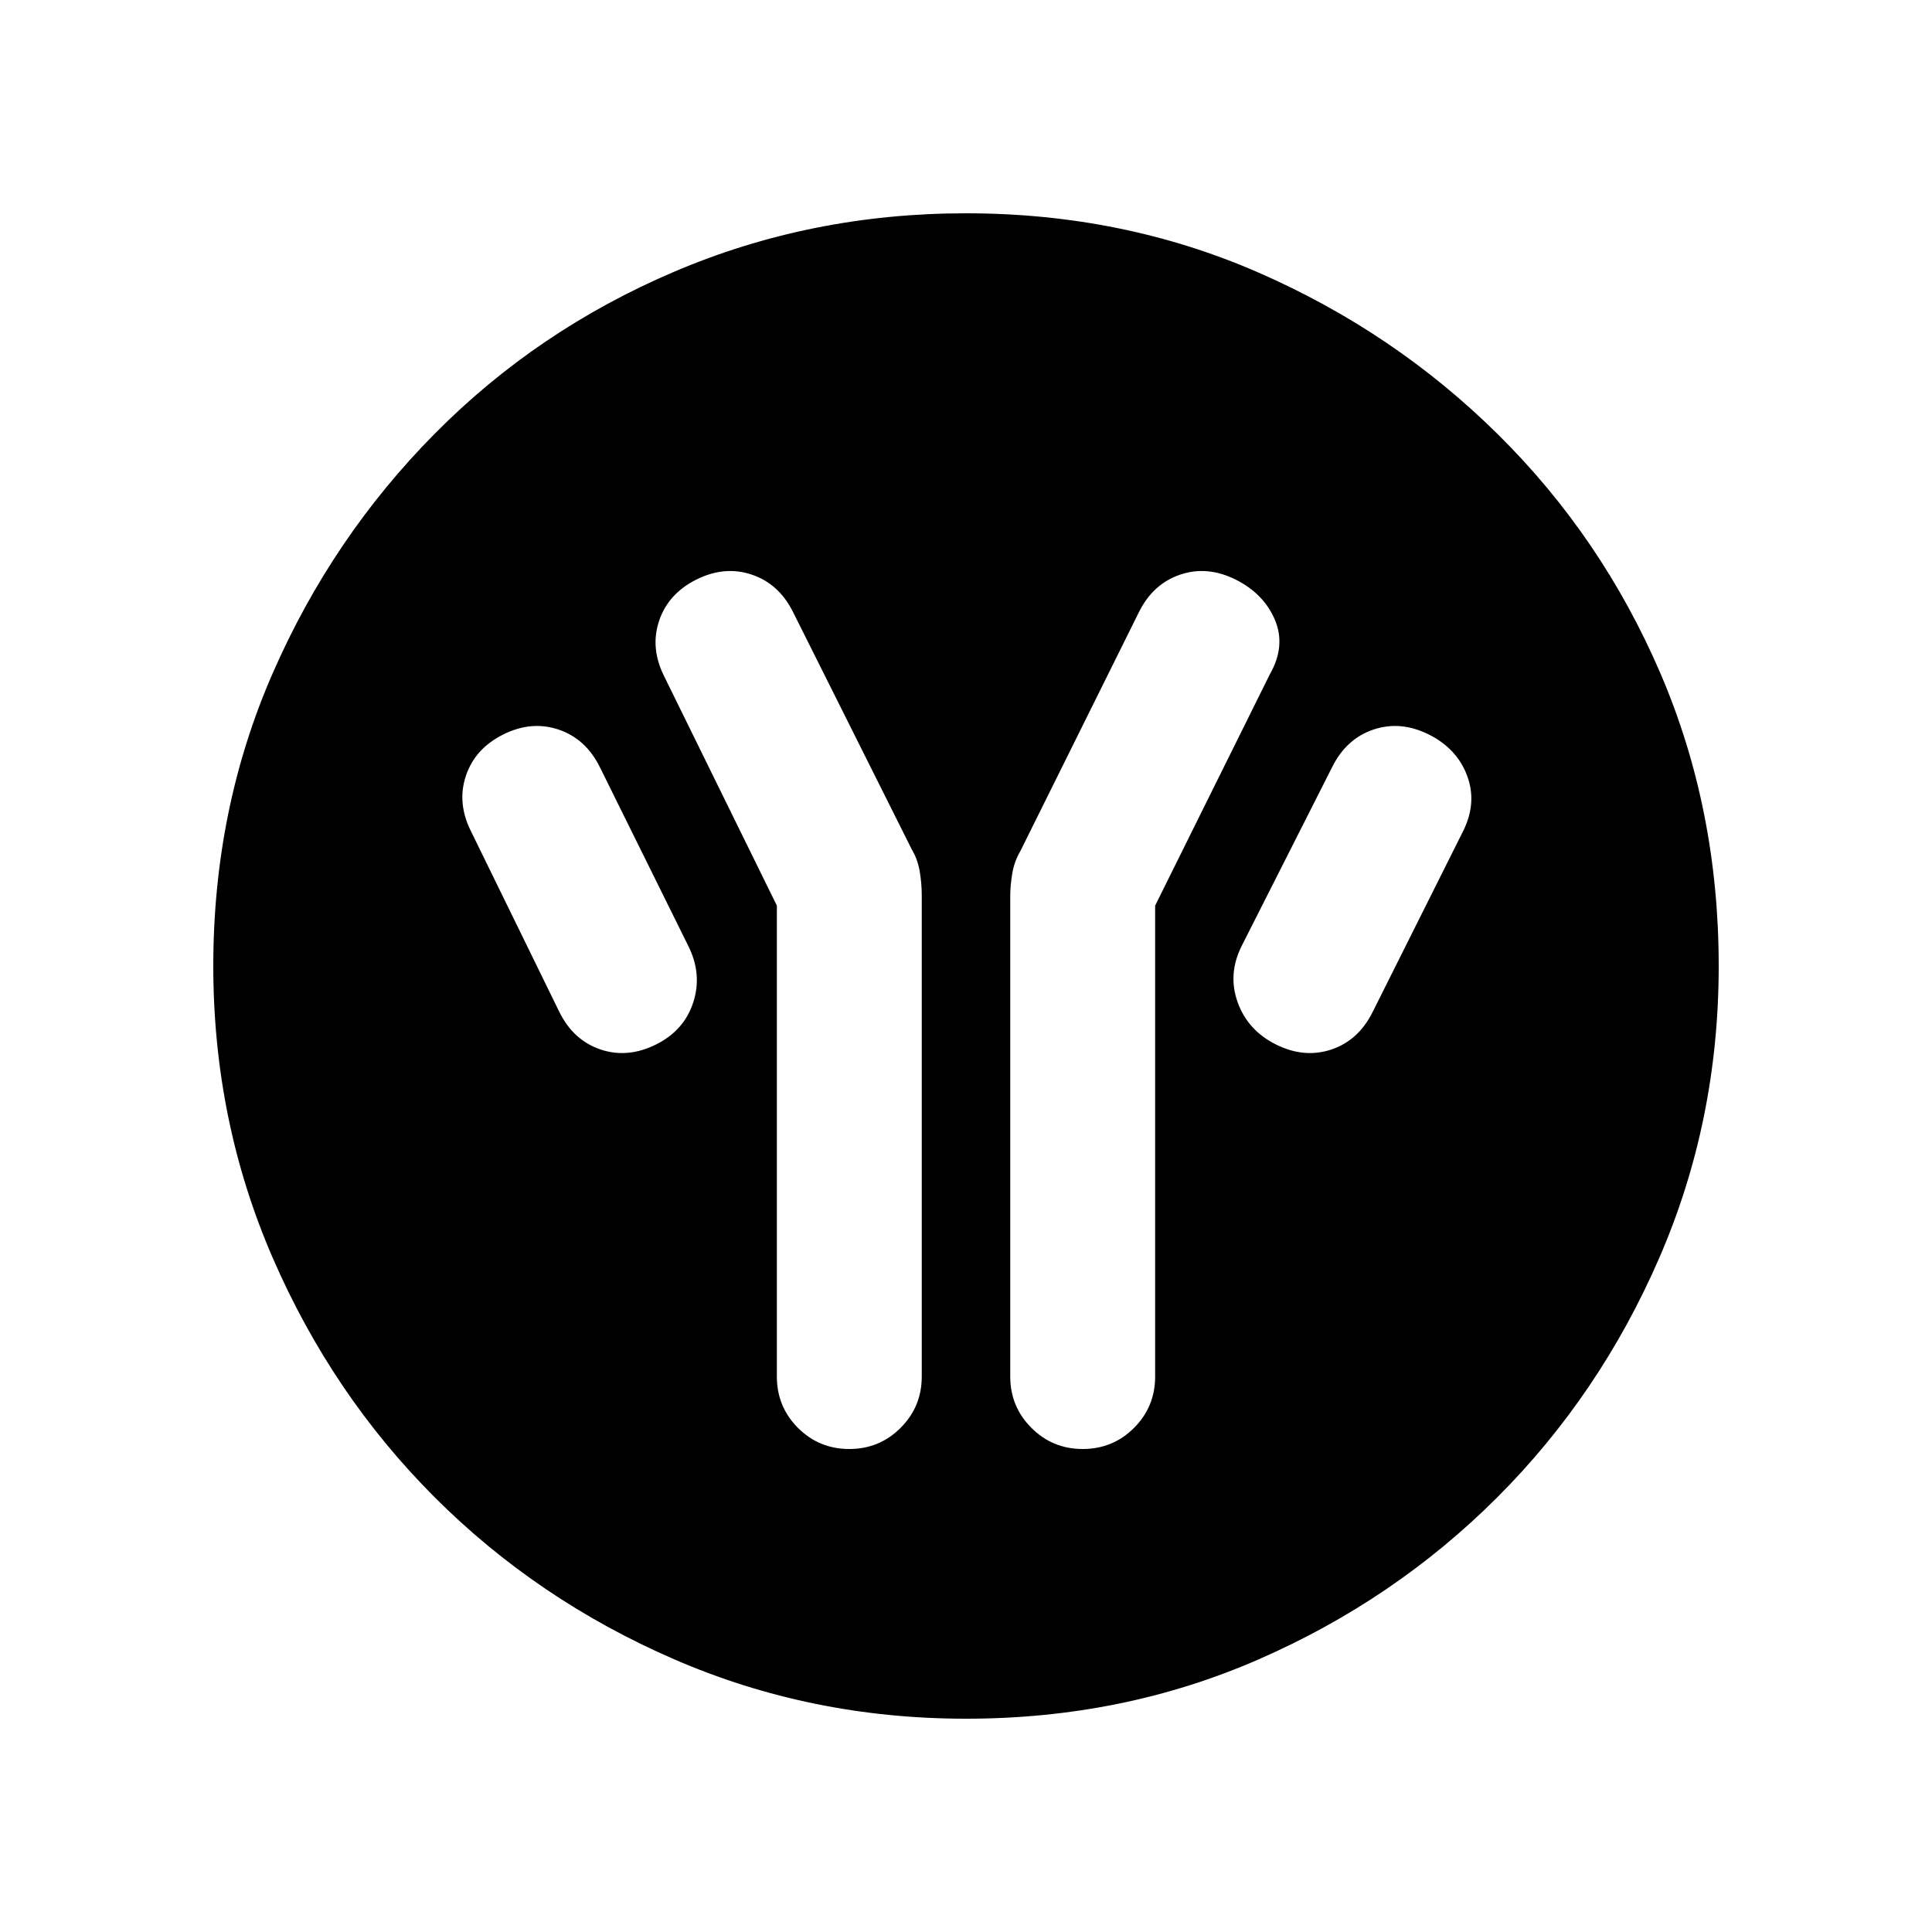 <svg xmlns="http://www.w3.org/2000/svg" height="20" width="20"><path d="M8.042 9.375v4.875q0 .312.218.531.219.219.532.219.312 0 .531-.219.219-.219.219-.531V9.271q0-.125-.021-.25t-.083-.229l-1.23-2.459q-.146-.291-.427-.385Q7.5 5.854 7.208 6q-.291.146-.385.427-.094.281.052.573Zm3.916 0 1.188-2.396q.166-.291.052-.562-.115-.271-.406-.417-.292-.146-.573-.052-.281.094-.427.385l-1.23 2.479q-.062.105-.083.23-.021.125-.021.229v4.979q0 .312.219.531.219.219.531.219.313 0 .532-.219.218-.219.218-.531Zm1.25 1.437q.292.146.573.053.281-.094.427-.386l.938-1.875q.146-.292.042-.573-.105-.281-.396-.427-.292-.146-.573-.052-.281.094-.427.386l-.938 1.854q-.146.291-.042.583.105.292.396.437Zm-6.416 0q.291-.145.385-.437.094-.292-.052-.583l-.917-1.854q-.146-.292-.427-.386-.281-.094-.573.052-.291.146-.385.427-.094.281.052.573l.917 1.875q.146.292.427.386.281.093.573-.053ZM10 17.792q-1.604 0-3.021-.615Q5.562 16.562 4.5 15.5t-1.677-2.479Q2.208 11.604 2.208 10q0-1.625.615-3.031Q3.438 5.562 4.5 4.49q1.062-1.073 2.479-1.677Q8.396 2.208 10 2.208q1.625 0 3.031.615 1.407.615 2.479 1.677 1.073 1.062 1.678 2.469.604 1.406.604 3.031 0 1.604-.615 3.021-.615 1.417-1.677 2.479t-2.469 1.677q-1.406.615-3.031.615Z"/></svg>